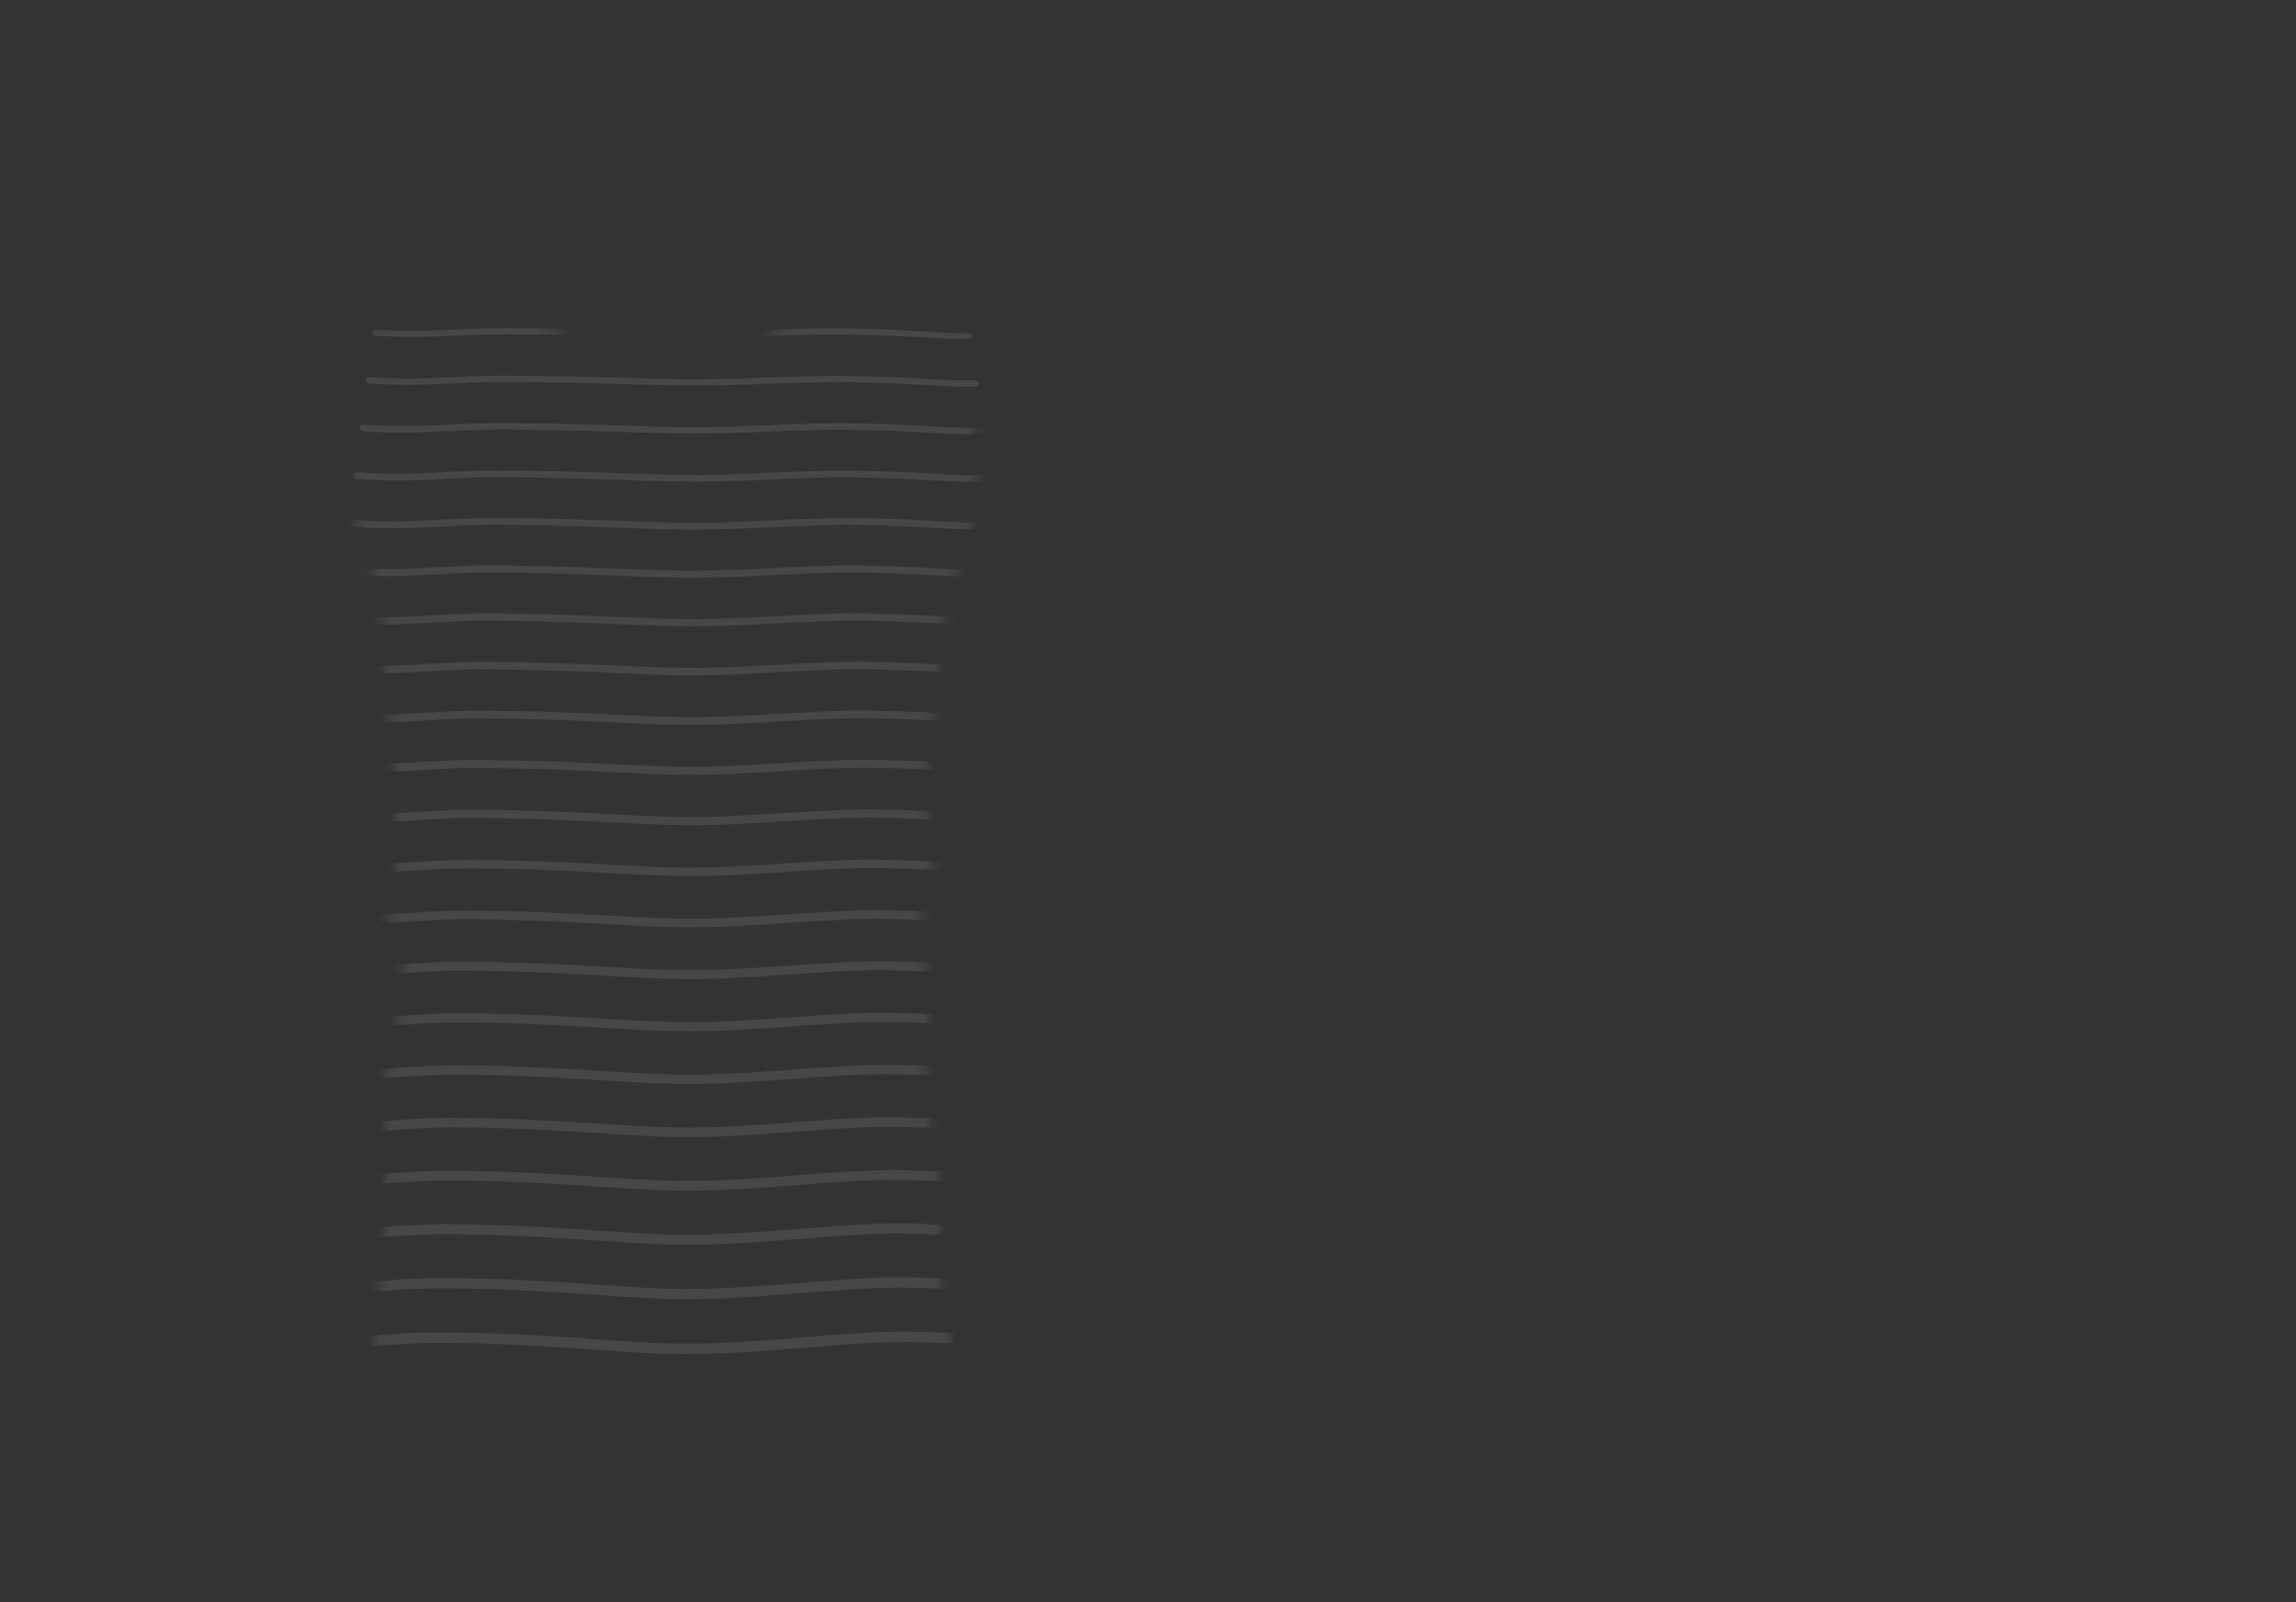 <svg width="215" height="150" viewBox="0 0 215 150" fill="none" xmlns="http://www.w3.org/2000/svg">
<rect x="0" y="0" width="215" height="150" fill="#333333" stroke="none"/>
<mask id="mask0_661_22505" style="mask-type:alpha" maskUnits="userSpaceOnUse" x="31" y="23" width="63" height="106">
<path d="M48.909 23.872C48.909 24.107 48.584 24.496 48.584 24.576C48.386 24.695 48.187 24.813 47.986 24.928C47.743 25.405 47.823 25.832 47.967 26.327C49.075 29.372 52.027 31.199 54.901 32.613C57.225 33.688 59.332 34.277 61.892 34.265C62.119 34.264 62.245 34.274 62.95 34.265C65.738 34.229 67.924 33.798 70.352 32.43C70.423 32.39 70.572 32.303 70.645 32.261C72.898 30.968 75.059 29.288 75.91 26.79C75.953 26.516 75.961 26.253 75.96 25.976C75.96 25.825 75.96 25.825 75.961 25.672C75.956 25.379 75.956 25.379 75.825 25.045C75.526 24.902 75.408 24.55 75.11 24.459C75.11 24.283 75.11 24.186 75.11 24.107C75.698 24.459 76.461 25.045 76.949 25.335C77.264 25.631 77.674 25.753 78.073 25.91C78.279 25.993 78.486 26.076 78.692 26.16C78.806 26.206 78.92 26.252 79.038 26.3C79.514 26.495 79.986 26.699 80.459 26.902C81.852 27.502 83.249 28.087 84.667 28.63C84.803 28.682 84.939 28.734 85.078 28.788C85.65 29.006 86.222 29.223 86.794 29.44C92.261 31.511 91.991 31.513 93.596 32.907C93.498 33.376 93.415 33.521 93.321 33.845C93.274 33.96 93.077 34.548 93.028 34.667C92.976 34.794 92.846 35.122 92.793 35.253C92.708 35.456 92.585 35.809 92.499 36.016C92.068 37.087 92.001 37.181 91.735 38.305C91.706 38.424 91.588 38.828 91.559 38.949C91.036 41.131 91.427 42.773 91.485 45.015C91.537 47.235 91.086 49.474 90.035 51.444C89.9 51.72 89.793 51.998 89.693 52.288C89.643 52.43 89.643 52.43 89.592 52.575C89.535 52.858 89.535 52.858 89.739 53.098C89.8 53.169 89.861 53.24 89.924 53.314C89.887 53.578 89.887 53.578 89.805 53.783C89.608 53.822 89.41 53.861 89.207 53.9C89.203 53.998 89.198 54.096 89.194 54.197C89.182 54.395 89.182 54.395 89.17 54.597C89.163 54.726 89.156 54.855 89.149 54.989C89.1 55.335 89.04 55.582 88.922 55.904C88.666 56.619 88.553 57.355 88.431 58.101C88.412 58.215 88.412 58.215 88.392 58.332C87.901 61.234 87.901 61.234 87.775 64.165C87.777 64.266 87.779 64.368 87.781 64.472C87.783 64.549 87.785 64.627 87.788 64.707C87.796 65.306 87.713 65.837 87.555 66.416C87.212 67.805 87.114 69.221 86.998 70.642C86.96 71.104 86.918 71.565 86.877 72.026C86.757 73.408 86.666 74.778 86.722 76.165C86.727 76.271 86.731 76.377 86.735 76.486C86.775 77.174 86.913 77.796 87.124 78.452C87.743 80.414 87.463 82.344 86.609 84.2C86.235 85.048 86.264 85.741 86.422 86.64C86.454 86.826 86.487 87.012 86.519 87.198C86.544 87.344 86.544 87.344 86.57 87.494C86.737 88.555 86.721 89.609 86.695 90.68C86.68 91.504 86.739 92.269 86.881 93.081C86.958 93.561 86.978 94.029 86.974 94.515C86.974 94.656 86.974 94.656 86.974 94.8C86.962 95.596 86.832 96.338 86.645 97.111C86.547 97.667 86.605 98.207 86.649 98.766C86.694 99.363 86.701 99.951 86.685 100.55C86.638 102.468 86.684 104.1 87.322 105.932C88.036 108.103 87.935 110.382 87.907 112.633C87.905 112.81 87.905 112.81 87.903 112.99C87.9 113.212 87.896 113.433 87.892 113.655C87.883 114.22 87.911 114.761 87.983 115.321C88.042 115.874 88.046 116.431 88.06 116.987C88.068 117.255 88.076 117.523 88.085 117.791C88.097 118.209 88.109 118.627 88.12 119.044C88.13 119.451 88.143 119.857 88.157 120.264C88.16 120.448 88.16 120.448 88.164 120.636C88.192 121.413 88.341 122.064 88.618 122.793C88.782 123.256 88.837 123.712 88.879 124.198C88.888 124.286 88.897 124.373 88.907 124.463C88.932 124.715 88.951 124.966 88.968 125.217C88.98 125.364 88.992 125.511 89.004 125.662C88.968 126.038 88.968 126.038 88.792 126.309C88.381 126.58 87.968 126.665 87.49 126.75C87.335 126.778 87.335 126.778 87.176 126.808C83.068 127.525 78.816 127.582 74.653 127.739C73.925 127.767 73.198 127.795 72.47 127.824C72.38 127.827 72.291 127.831 72.198 127.834C70.994 127.881 69.792 127.947 68.589 128.026C66.572 128.157 64.562 128.187 62.54 128.18C62.266 128.179 61.992 128.179 61.718 128.178C58.766 128.174 55.823 128.099 52.874 127.958C51.961 127.915 51.048 127.889 50.134 127.869C46.239 127.782 42.323 127.635 38.45 127.211C38.365 127.202 38.28 127.193 38.193 127.184C35.81 126.923 35.81 126.923 34.963 126.508C34.807 125.906 34.878 125.466 35.018 124.868C35.112 124.351 35.133 123.831 35.151 123.306C35.167 122.951 35.199 122.646 35.318 122.309C35.666 121.246 35.599 120.036 35.658 118.925C35.787 116.529 35.787 116.529 35.934 115.372C36.092 114.082 36.055 112.781 36.04 111.485C36.031 110.573 36.044 109.676 36.129 108.767C36.218 107.76 36.138 106.778 36.038 105.775C35.715 102.473 36.134 99.286 37.138 96.12C37.328 95.433 37.362 94.784 37.345 94.075C37.332 93.069 37.425 92.075 37.642 91.09C37.77 90.423 37.607 90.058 37.263 89.486C36.138 87.45 36.237 85.267 36.863 83.084C36.927 82.896 36.99 82.709 37.054 82.521C37.149 82.148 37.081 81.835 36.994 81.465C36.854 80.813 36.852 80.172 36.852 79.508C36.852 79.389 36.852 79.271 36.852 79.148C36.858 78.289 36.916 77.446 37.029 76.594C37.162 75.572 37.122 74.57 37.018 73.547C37.008 73.445 36.998 73.342 36.987 73.237C36.955 72.908 36.923 72.579 36.89 72.25C36.845 71.798 36.801 71.345 36.758 70.893C36.747 70.782 36.736 70.672 36.725 70.558C36.627 69.544 36.543 68.53 36.468 67.514C36.46 67.409 36.452 67.304 36.444 67.196C36.438 67.108 36.431 67.019 36.425 66.928C36.403 66.685 36.403 66.685 36.334 66.449C36.274 66.203 36.269 65.998 36.276 65.746C36.283 65.086 36.235 64.433 36.18 63.775C36.172 63.655 36.164 63.535 36.155 63.412C36.141 63.239 36.141 63.239 36.126 63.062C36.118 62.958 36.109 62.854 36.101 62.747C36.029 62.419 35.89 62.255 35.68 61.994C35.642 61.635 35.625 61.392 35.8 61.07C36.222 60.187 35.847 58.888 35.695 57.969C35.674 57.835 35.653 57.702 35.632 57.564C35.459 56.44 35.459 56.44 34.963 55.425C34.961 55.187 34.961 55.187 34.986 54.897C34.997 54.232 34.873 53.633 34.709 52.991C34.687 52.897 34.664 52.803 34.641 52.706C34.507 52.207 34.369 51.878 33.999 51.506C33.526 51.011 33.499 50.487 33.44 49.832C33.416 49.614 33.392 49.396 33.367 49.178C33.355 49.066 33.343 48.954 33.331 48.839C33.292 48.519 33.236 48.208 33.176 47.892C32.99 46.837 32.937 45.768 32.857 44.702C32.576 41.021 33.577 38.656 32.343 35.429C32.298 35.322 32.154 34.895 32.108 34.784C32.068 34.689 31.856 34.178 31.814 34.08C31.717 33.77 31.521 33.493 31.109 32.848C31.36 32.629 31.473 32.491 31.756 32.32C31.833 32.273 32.381 31.9 32.461 31.851C34.304 30.736 35.049 30.142 37.066 29.377C39.317 28.521 41.543 27.626 43.73 26.621C43.882 26.552 43.882 26.552 44.036 26.481C45.709 25.758 45.709 25.758 47.232 24.789C47.967 24.321 48.322 24.224 48.909 23.872Z" fill="#0A0A0A"/>
</mask>
<g mask="url(#mask0_661_22505)">
<g opacity="0.1">
<path d="M23.579 125.486C30.487 126.443 34.948 125.196 41.327 125.231C51.061 125.284 57.393 126.159 63.029 126.278C70.76 126.441 79.085 125.027 85.572 125.167C94.558 125.361 97.153 126.142 102.42 125.395" stroke="white" stroke-width="0.979" stroke-miterlimit="10" stroke-linecap="round"/>
<path d="M24.156 120.385C30.965 121.311 35.36 120.101 41.645 120.135C51.236 120.188 57.503 121.029 63.056 121.145C70.674 121.304 78.847 119.939 85.238 120.076C94.129 120.266 96.707 121.029 101.838 120.313" stroke="white" stroke-width="0.958" stroke-miterlimit="10" stroke-linecap="round"/>
<path d="M24.733 115.325C31.444 116.22 35.772 115.048 41.963 115.082C51.41 115.133 57.614 115.94 63.084 116.053C70.587 116.209 78.608 114.894 84.904 115.027C93.698 115.212 96.261 115.956 101.256 115.273" stroke="white" stroke-width="0.937" stroke-miterlimit="10" stroke-linecap="round"/>
<path d="M25.311 110.308C31.924 111.172 36.185 110.038 42.282 110.071C51.585 110.122 57.725 110.895 63.112 111.005C70.501 111.156 78.371 109.892 84.571 110.021C93.27 110.202 95.816 110.927 100.675 110.277" stroke="white" stroke-width="0.916" stroke-miterlimit="10" stroke-linecap="round"/>
<path d="M25.891 105.335C32.405 106.168 36.599 105.071 42.601 105.103C51.762 105.153 57.837 105.892 63.141 106C70.416 106.147 78.135 104.932 84.239 105.058C92.841 105.234 95.371 105.941 100.094 105.323" stroke="white" stroke-width="0.895" stroke-miterlimit="10" stroke-linecap="round"/>
<path d="M26.469 100.403C32.884 101.205 37.011 100.146 42.92 100.178C51.937 100.227 57.948 100.932 63.169 101.036C70.331 101.18 77.897 100.015 83.906 100.137C92.413 100.309 94.926 100.997 99.514 100.411" stroke="white" stroke-width="0.874" stroke-miterlimit="10" stroke-linecap="round"/>
<path d="M27.047 95.515C33.364 96.285 37.424 95.263 43.239 95.295C52.113 95.343 58.059 96.014 63.197 96.116C70.245 96.255 77.66 95.14 83.573 95.259C91.984 95.426 94.481 96.095 98.933 95.542" stroke="white" stroke-width="0.853" stroke-miterlimit="10" stroke-linecap="round"/>
<path d="M27.624 90.669C33.843 91.409 37.836 90.424 43.557 90.455C52.287 90.503 58.17 91.139 63.225 91.238C70.159 91.374 77.421 90.309 83.239 90.424C91.554 90.587 94.035 91.237 98.35 90.716" stroke="white" stroke-width="0.832" stroke-miterlimit="10" stroke-linecap="round"/>
<path d="M28.202 85.866C34.323 86.574 38.249 85.627 43.876 85.657C52.463 85.704 58.281 86.306 63.253 86.403C70.073 86.535 77.184 85.519 82.906 85.631C91.125 85.789 93.59 86.421 97.769 85.932" stroke="white" stroke-width="0.811" stroke-miterlimit="10" stroke-linecap="round"/>
<path d="M28.78 81.105C34.802 81.782 38.662 80.873 44.195 80.903C52.638 80.948 58.392 81.517 63.281 81.61C69.987 81.738 76.947 80.773 82.573 80.88C90.696 81.034 93.145 81.648 97.188 81.191" stroke="white" stroke-width="0.79" stroke-miterlimit="10" stroke-linecap="round"/>
<path d="M29.359 76.387C35.283 77.033 39.076 76.161 44.514 76.191C52.815 76.236 58.504 76.77 63.31 76.861C69.903 76.985 76.71 76.069 82.241 76.173C90.269 76.323 92.701 76.917 96.608 76.493" stroke="white" stroke-width="0.769" stroke-miterlimit="10" stroke-linecap="round"/>
<path d="M29.936 71.712C35.762 72.326 39.488 71.492 44.833 71.521C52.989 71.565 58.615 72.066 63.338 72.153C69.816 72.274 76.472 71.408 81.908 71.508C89.839 71.653 92.255 72.229 96.026 71.837" stroke="white" stroke-width="0.748" stroke-miterlimit="10" stroke-linecap="round"/>
<path d="M30.515 67.079C36.242 67.662 39.9 66.865 45.151 66.894C53.164 66.938 58.725 67.404 63.365 67.489C69.73 67.605 76.234 66.789 81.575 66.886C89.41 67.026 91.809 67.584 95.445 67.224" stroke="white" stroke-width="0.727" stroke-miterlimit="10" stroke-linecap="round"/>
<path d="M31.093 62.489C36.721 63.041 40.313 62.282 45.47 62.31C53.34 62.353 58.837 62.785 63.394 62.867C69.645 62.98 75.997 62.214 81.242 62.307C88.981 62.443 91.365 62.981 94.864 62.654" stroke="white" stroke-width="0.706" stroke-miterlimit="10" stroke-linecap="round"/>
<path d="M31.671 57.942C37.201 58.463 40.726 57.741 45.789 57.768C53.516 57.81 58.948 58.208 63.422 58.288C69.559 58.397 75.76 57.68 80.909 57.77C88.552 57.901 90.919 58.421 94.283 58.126" stroke="white" stroke-width="0.685" stroke-miterlimit="10" stroke-linecap="round"/>
<path d="M32.25 53.436C37.682 53.926 41.14 53.242 46.109 53.268C53.692 53.31 59.06 53.674 63.451 53.75C69.474 53.855 75.523 53.188 80.577 53.274C88.124 53.401 90.475 53.903 93.703 53.64" stroke="white" stroke-width="0.664" stroke-miterlimit="10" stroke-linecap="round"/>
<path d="M32.827 48.973C38.161 49.432 41.552 48.785 46.427 48.811C53.867 48.852 59.171 49.182 63.478 49.255C69.387 49.356 75.285 48.739 80.243 48.822C87.694 48.944 90.029 49.427 93.12 49.197" stroke="white" stroke-width="0.643" stroke-miterlimit="10" stroke-linecap="round"/>
<path d="M33.405 44.518C38.64 44.946 41.965 44.336 46.746 44.362C54.042 44.402 59.282 44.698 63.507 44.769C69.302 44.866 75.047 44.299 79.91 44.377C87.266 44.495 89.584 44.959 92.539 44.762" stroke="white" stroke-width="0.622" stroke-miterlimit="10" stroke-linecap="round"/>
<path d="M33.983 40.062C39.12 40.458 42.377 39.886 47.065 39.912C54.218 39.951 59.393 40.212 63.535 40.28C69.216 40.374 74.81 39.857 79.577 39.932C86.837 40.045 89.139 40.491 91.958 40.325" stroke="white" stroke-width="0.601" stroke-miterlimit="10" stroke-linecap="round"/>
<path d="M34.562 35.603C39.6 35.968 42.79 35.434 47.384 35.459C54.393 35.497 59.504 35.725 63.563 35.79C69.13 35.879 74.573 35.412 79.244 35.483C86.408 35.592 88.693 36.019 91.377 35.886" stroke="white" stroke-width="0.58" stroke-miterlimit="10" stroke-linecap="round"/>
<path d="M35.141 31.139C40.081 31.473 43.204 30.976 47.703 31.001C54.569 31.038 59.616 31.232 63.592 31.294C69.046 31.38 74.336 30.962 78.912 31.03C85.98 31.134 88.249 31.543 90.797 31.442" stroke="white" stroke-width="0.559" stroke-miterlimit="10" stroke-linecap="round"/>
</g>
</g>
<mask id="mask1_661_22505" style="mask-type:alpha" maskUnits="userSpaceOnUse" x="122" y="24" width="63" height="104">
<path d="M165.319 24.346C165.49 24.342 165.49 24.342 165.665 24.337C166.696 24.334 167.499 24.698 168.398 25.175C169.003 25.485 169.618 25.751 170.245 26.012C171.396 26.495 172.512 27.039 173.631 27.59C174.95 28.239 176.275 28.866 177.626 29.447C177.699 29.479 177.772 29.51 177.847 29.542C178.537 29.838 179.229 30.13 179.924 30.414C181.585 31.096 183.067 31.944 184.546 32.963C184.477 33.456 184.303 33.79 184.055 34.218C183.096 36.042 182.9 38.244 182.552 40.253C182.535 40.352 182.518 40.45 182.501 40.552C182.483 40.651 182.466 40.75 182.449 40.851C182.145 42.6 181.799 44.352 181.115 45.998C180.711 46.976 180.538 47.892 180.426 48.941C180.122 51.651 180.122 51.651 179.547 52.809C179.28 53.354 179.14 53.789 179.126 54.397C179.123 54.498 179.119 54.599 179.116 54.702C179.11 54.912 179.105 55.121 179.1 55.331C179.077 55.987 178.946 56.43 178.682 57.037C178.631 57.392 178.622 57.744 178.616 58.101C178.601 58.738 178.55 59.25 178.33 59.855C178.289 60.24 178.286 60.629 178.385 61.005C179.08 63.926 178.432 67.42 178.162 70.386C177.844 73.752 177.844 73.752 177.919 77.125C177.987 77.97 177.999 78.811 178 79.658C178.001 79.803 178.003 79.947 178.004 80.097C178.005 80.762 177.985 81.382 177.846 82.033C177.722 82.635 177.784 83.082 177.956 83.665C178.001 83.831 178.046 83.997 178.09 84.163C178.112 84.243 178.133 84.322 178.155 84.405C178.686 86.53 178.404 88.913 177.363 90.831C177.245 91.334 177.345 91.723 177.443 92.226C177.534 92.768 177.553 93.305 177.577 93.853C177.652 95.521 177.917 97.044 178.366 98.651C178.741 100.08 178.936 101.57 178.932 103.045C178.932 103.188 178.932 103.188 178.932 103.334C178.932 103.534 178.932 103.735 178.931 103.935C178.931 104.234 178.931 104.533 178.932 104.832C178.932 105.788 178.913 106.735 178.849 107.689C178.797 108.478 178.821 109.238 178.886 110.028C178.918 110.501 178.924 110.968 178.919 111.442C178.919 111.524 178.918 111.606 178.917 111.691C178.915 111.86 178.913 112.029 178.912 112.198C178.897 113.579 178.915 114.944 179.051 116.32C179.12 117.022 179.172 117.722 179.21 118.426C179.218 118.56 179.218 118.56 179.225 118.697C179.244 119.057 179.263 119.416 179.281 119.776C179.323 120.654 179.385 121.48 179.62 122.331C179.635 122.71 179.635 122.71 179.62 123.057C179.599 123.557 179.659 123.87 179.854 124.327C179.954 124.841 180.004 125.331 179.906 125.846C179.61 126.271 179.162 126.41 178.671 126.527C178.477 126.557 178.477 126.557 178.279 126.587C178.13 126.61 177.982 126.633 177.828 126.657C177.666 126.68 177.503 126.704 177.34 126.727C177.256 126.74 177.172 126.752 177.085 126.765C174.017 127.214 170.933 127.49 167.84 127.696C167.683 127.707 167.683 127.707 167.521 127.718C163.68 127.975 159.836 127.992 155.988 127.99C155.863 127.99 155.739 127.99 155.611 127.99C151.256 127.989 147.144 127.938 142.794 127.733C142.602 127.724 141.64 127.749 141.445 127.733C131.183 126.857 130.362 126.681 127.664 126.089C126.945 125.008 127.458 123.491 127.686 122.299C127.782 121.861 127.782 121.861 127.902 121.496C128.056 120.959 128.055 120.429 128.061 119.874C128.063 119.763 128.065 119.653 128.067 119.539C128.073 119.188 128.078 118.836 128.082 118.485C128.087 118.135 128.093 117.785 128.099 117.436C128.103 117.219 128.106 117.002 128.108 116.785C128.117 116.252 128.143 115.727 128.195 115.196C128.24 114.736 128.257 114.296 128.228 113.834C128.221 113.704 128.214 113.574 128.207 113.441C128.2 113.306 128.192 113.171 128.185 113.031C128.065 110.272 128.316 107.456 129.145 104.808C129.387 103.941 129.369 103.055 129.38 102.161C129.384 101.904 129.389 101.648 129.394 101.391C129.397 101.221 129.4 101.051 129.403 100.881C129.413 100.323 129.451 99.773 129.5 99.216C129.549 98.552 129.493 97.987 129.364 97.337C129.259 96.661 129.276 95.98 129.282 95.298C129.284 95.047 129.285 94.797 129.285 94.546C129.287 93.814 129.319 93.111 129.424 92.385C129.436 92.111 129.444 91.836 129.448 91.561C129.451 91.404 129.455 91.247 129.458 91.09C129.459 91.008 129.461 90.927 129.462 90.844C129.49 89.491 129.56 88.175 129.82 86.844C129.964 85.959 129.888 85.335 129.57 84.502C128.773 82.255 128.472 80.137 129.196 77.83C129.496 76.706 129.444 75.489 129.402 74.337C129.394 74.125 129.394 74.125 129.386 73.91C129.327 72.532 129.208 71.159 129.079 69.786C129.069 69.677 129.059 69.568 129.049 69.456C129.02 69.142 128.989 68.83 128.959 68.517C128.95 68.423 128.941 68.33 128.932 68.234C128.88 67.719 128.779 67.274 128.603 66.784C128.572 66.516 128.551 66.246 128.537 65.977C128.513 65.548 128.484 65.128 128.425 64.702C128.364 64.223 128.357 63.751 128.365 63.268C128.366 63.094 128.368 62.919 128.369 62.745C128.372 62.474 128.375 62.203 128.379 61.933C128.383 61.669 128.385 61.404 128.387 61.14C128.388 61.06 128.39 60.981 128.392 60.899C128.395 60.314 128.284 59.828 128.133 59.268C128.113 58.907 128.113 58.57 128.173 58.212C128.351 57.07 128.145 55.76 127.772 54.669C127.649 54.288 127.636 53.965 127.628 53.565C127.571 52.377 127.26 51.255 126.961 50.108C126.926 49.974 126.891 49.839 126.855 49.701C126.817 49.558 126.78 49.416 126.742 49.269C126.684 49.043 126.625 48.818 126.566 48.592C126.526 48.438 126.486 48.284 126.446 48.13C126.093 46.781 125.779 45.425 125.487 44.061C125.313 43.263 125.099 42.503 124.832 41.732C124.697 41.307 124.637 40.891 124.586 40.449C124.447 39.46 124.236 38.489 124.001 37.519C123.961 37.357 123.923 37.194 123.885 37.032C123.58 35.727 123.135 34.556 122.387 33.433C122.387 33.316 122.387 33.2 122.387 33.08C122.611 32.901 122.825 32.753 123.068 32.603C123.179 32.534 123.179 32.534 123.292 32.464C123.536 32.314 123.782 32.168 124.029 32.023C124.108 31.977 124.187 31.93 124.268 31.882C125.592 31.118 126.979 30.544 128.399 29.988C130.273 29.253 132.098 28.409 133.927 27.568C134.27 27.411 134.613 27.253 134.957 27.096C135.198 26.985 135.438 26.874 135.679 26.762C136.536 26.368 137.396 26.006 138.288 25.697C138.79 25.518 139.19 25.279 139.627 24.977C140.395 24.609 141.141 24.574 141.98 24.588C142.113 24.589 142.245 24.59 142.382 24.591C143.664 24.608 144.944 24.669 146.224 24.726C151.345 24.955 156.423 24.822 161.539 24.509C162.798 24.432 164.057 24.363 165.319 24.346Z" fill="#C91A2F"/>
</mask>
<g mask="url(#mask1_661_22505)">
</g>
</svg>
